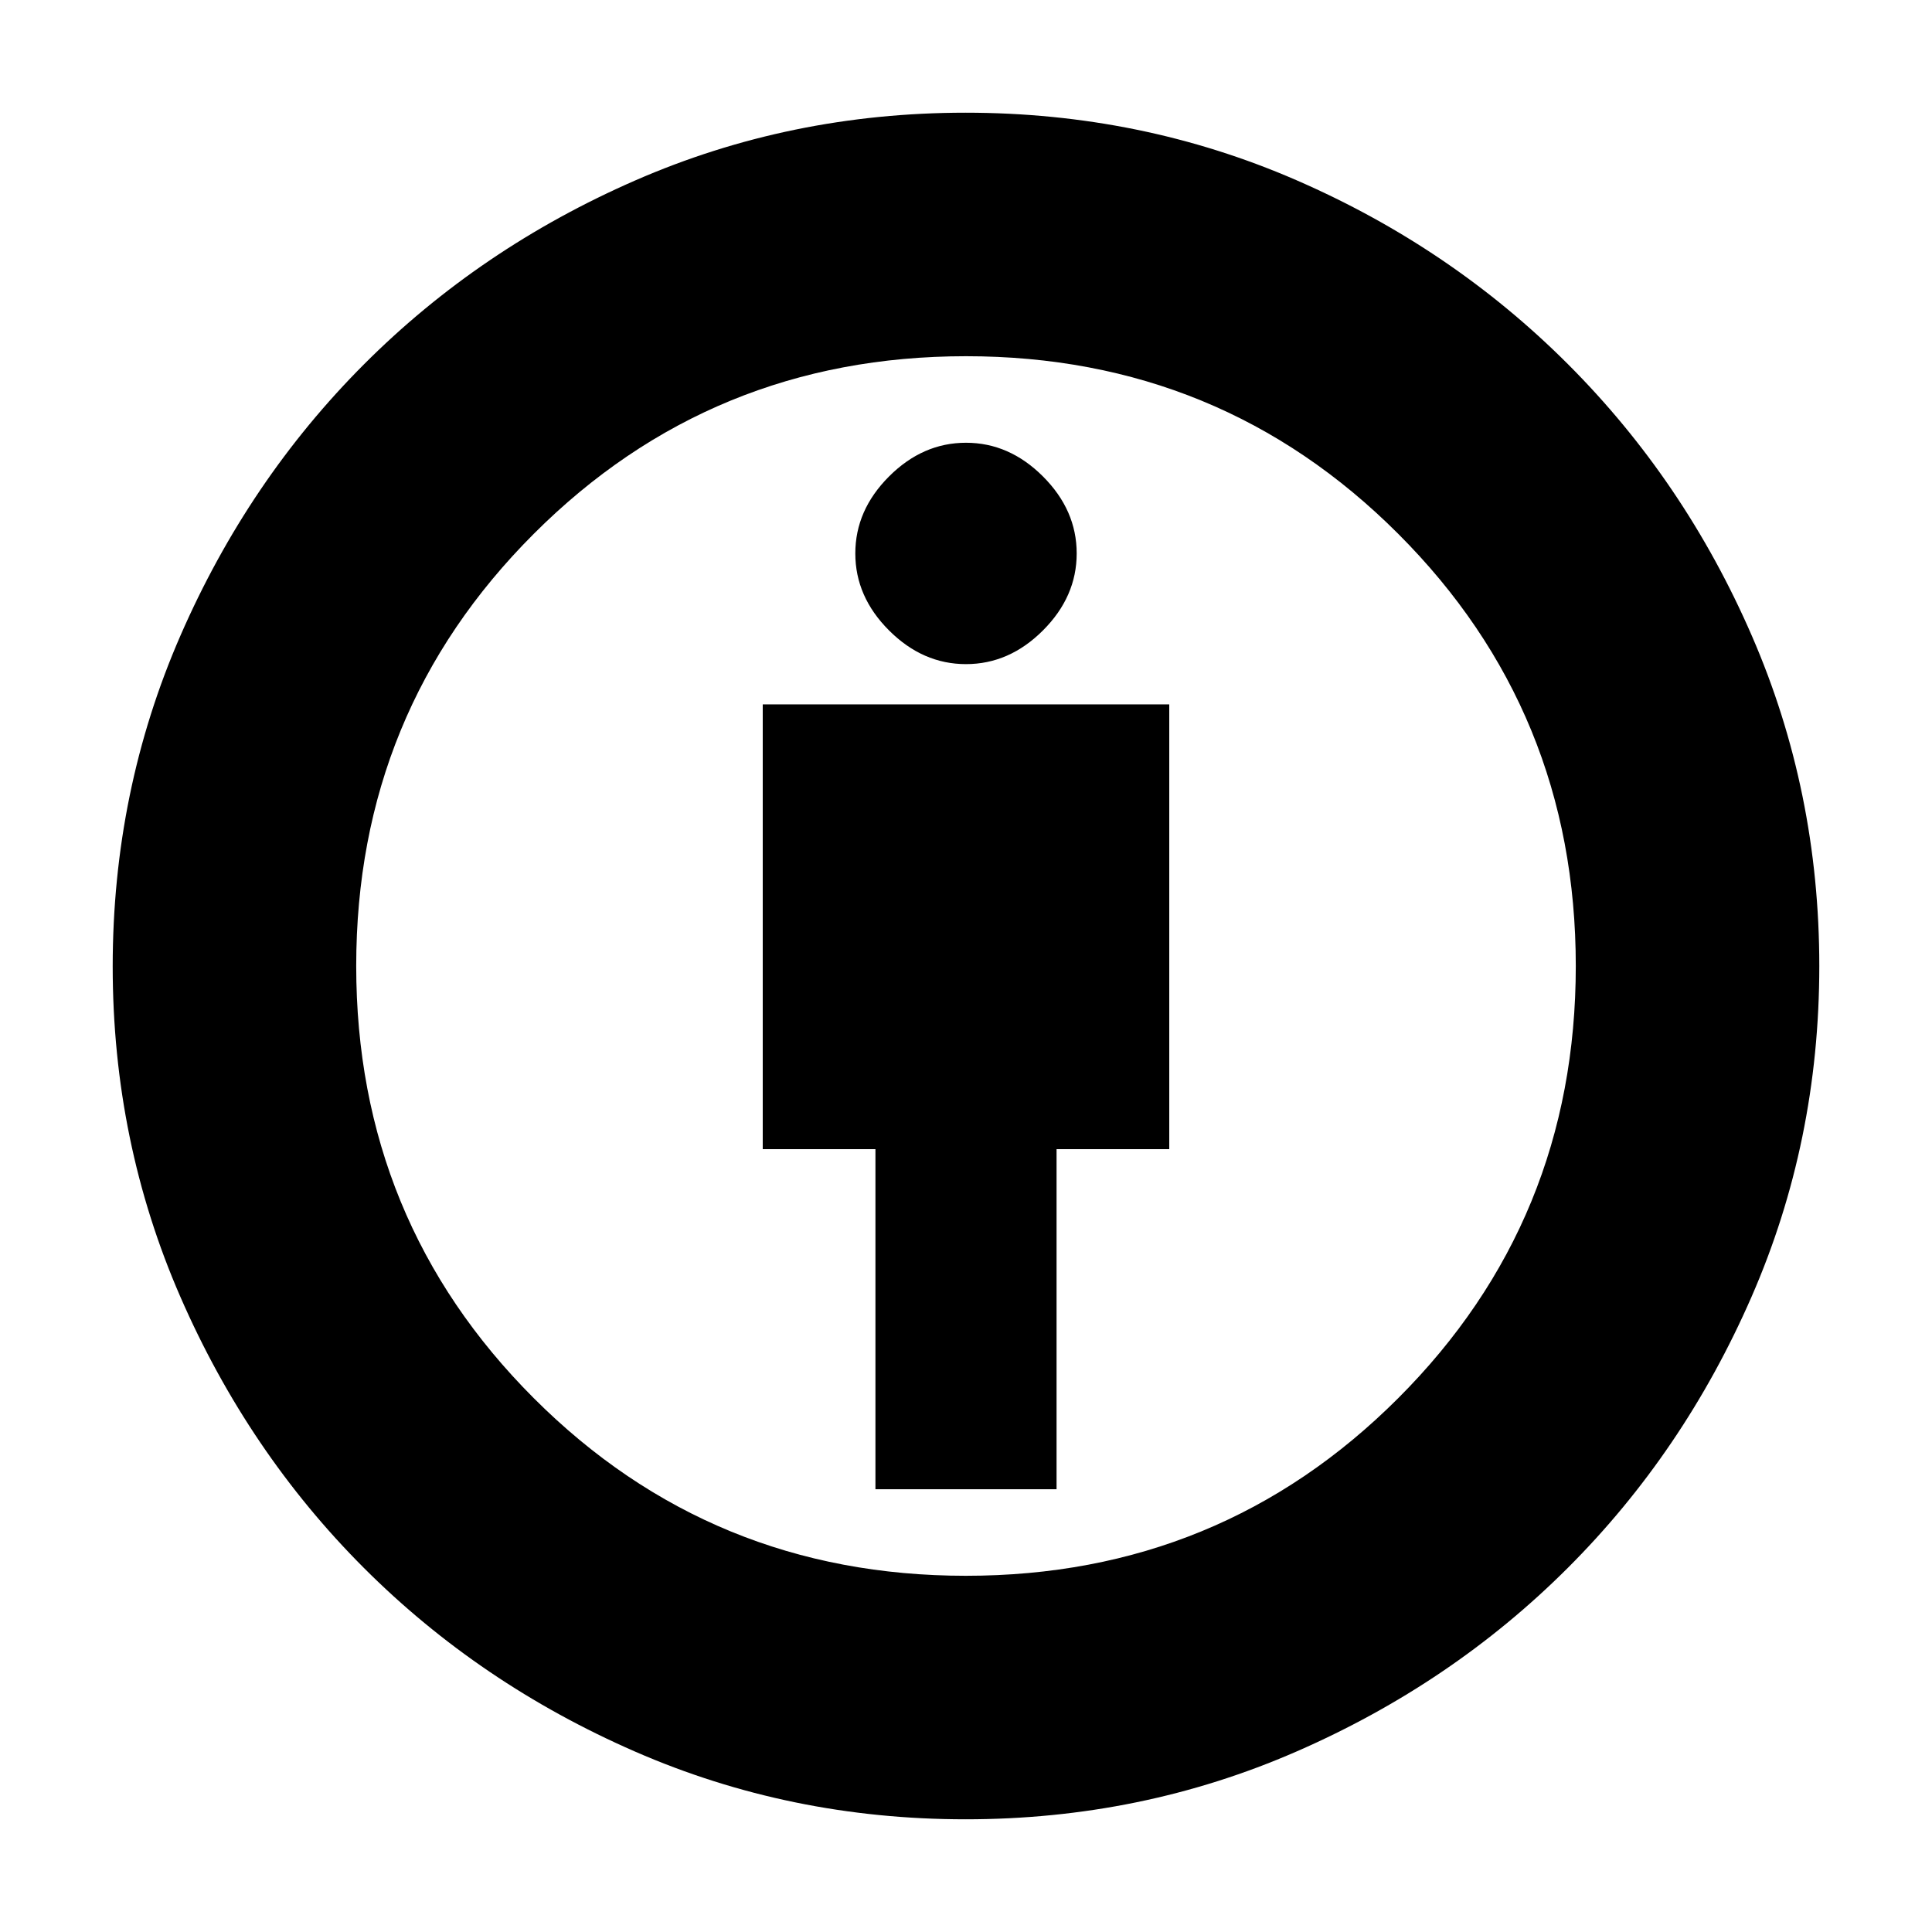 <svg xmlns="http://www.w3.org/2000/svg" height="24" viewBox="0 -960 960 960" width="24"><path d="M435-220h90v-169h56v-221H379v221h56v169Zm44.76 164q-87.09 0-164.23-33.66-77.13-33.66-134.67-91.2-57.54-57.54-91.2-134.67Q56-392.67 56-479.76 56-567 89.66-644.17t91.2-134.8q57.54-57.62 134.67-91.32Q392.67-904 479.76-904q87.24 0 164.31 33.49 77.08 33.5 135.02 91.45 57.94 57.95 91.42 135.04Q904-566.92 904-480q0 87.33-33.71 164.47-33.7 77.13-91.32 134.67-57.63 57.54-134.8 91.2Q567-56 479.76-56Zm.23-121q126.51 0 214.76-88.24Q783-353.48 783-479.99t-88.24-214.76Q606.52-783 480.01-783t-214.76 88.24Q177-606.52 177-480.01t88.24 214.76Q353.48-177 479.99-177Zm.01-453q21.5 0 38.25-16.75T535-685q0-21.5-16.75-38.25T480-740q-21.5 0-38.25 16.75T425-685q0 21.5 16.75 38.25T480-630Zm0 150Z"/></svg>
